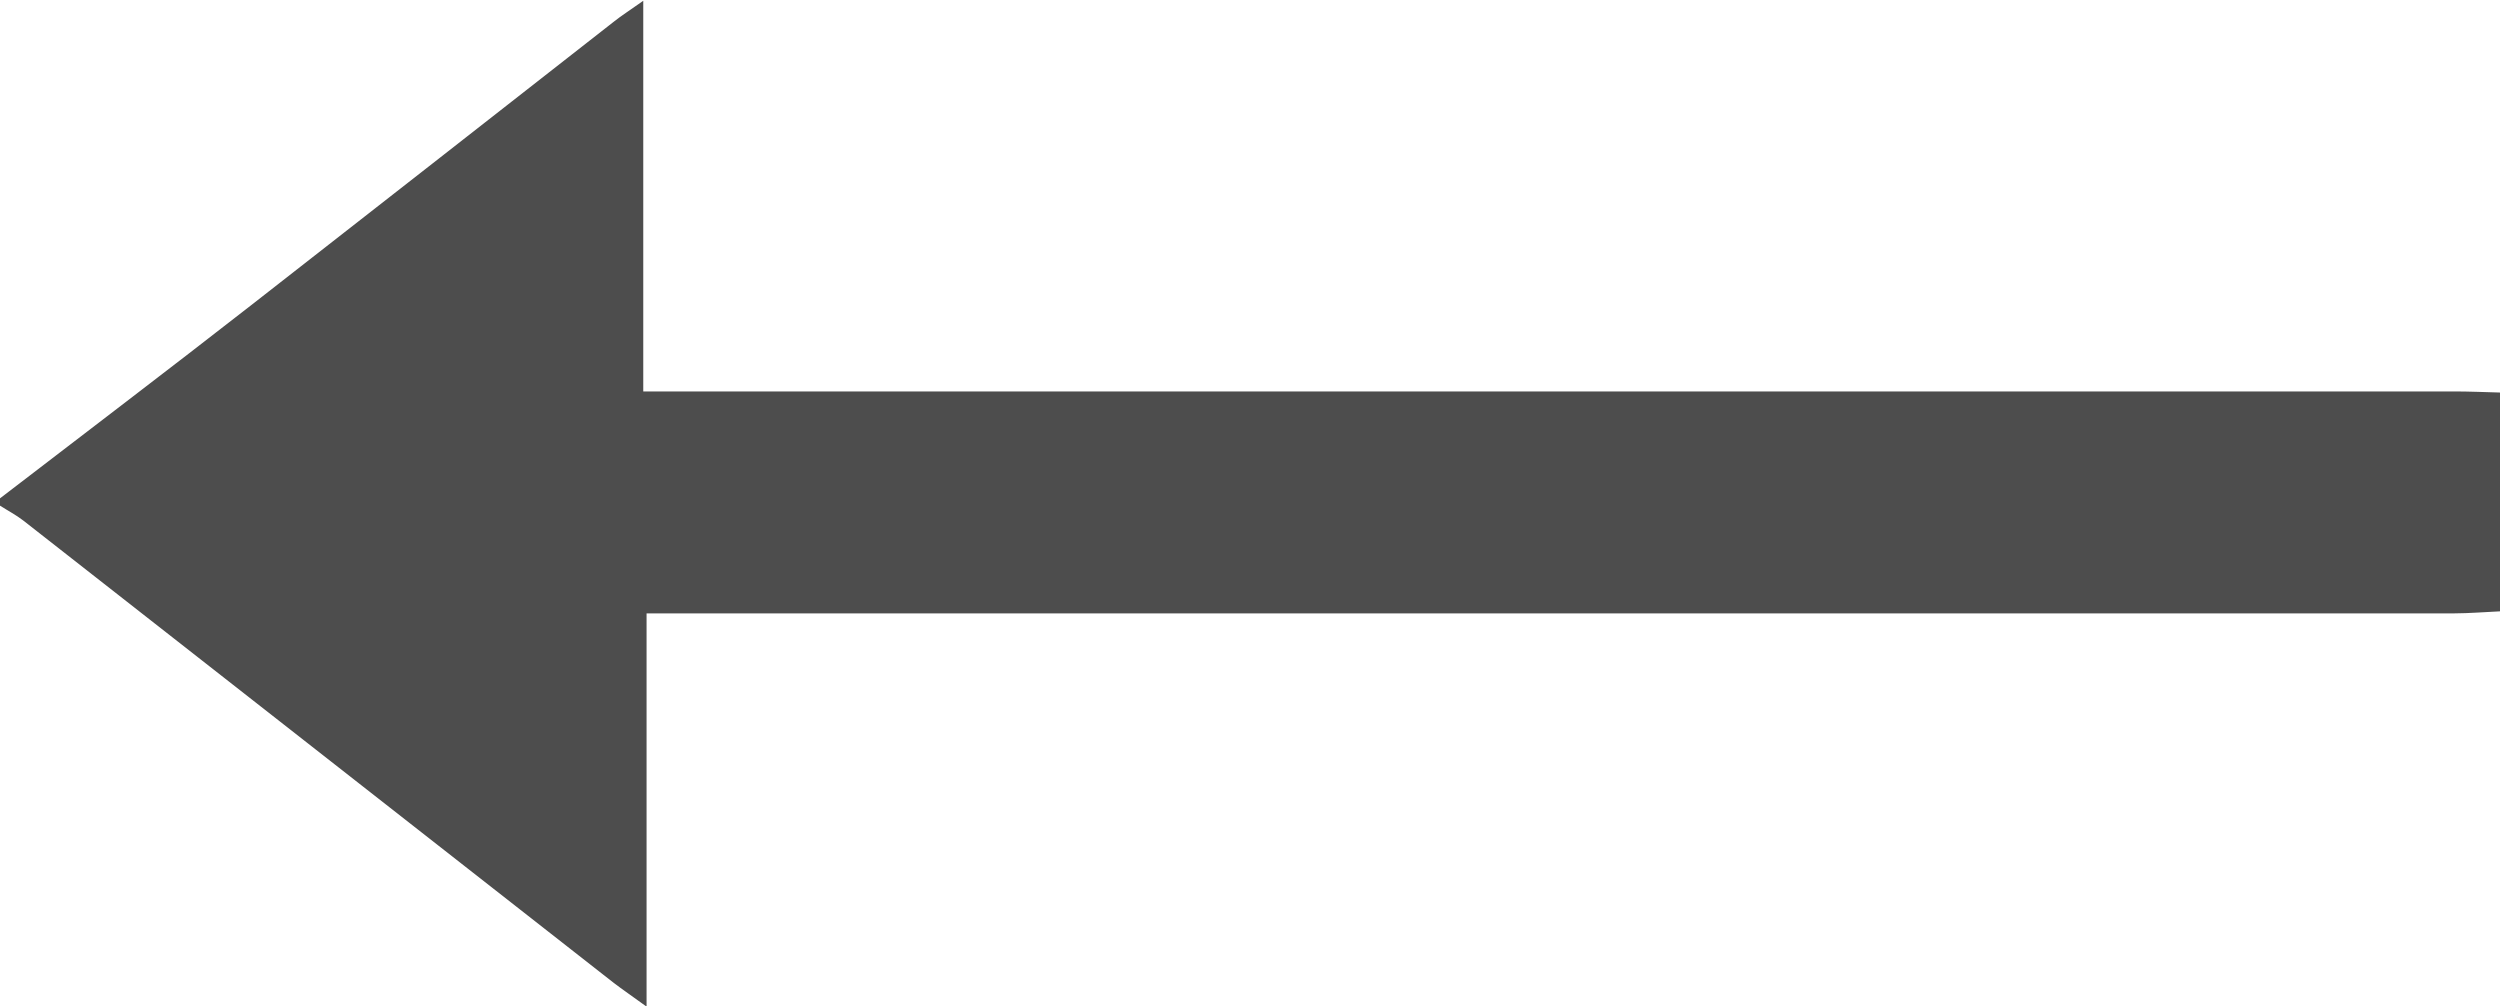 <svg xmlns="http://www.w3.org/2000/svg" width="31.787" height="12.795" viewBox="0 0 31.787 12.795">
  <path id="Path_14908" data-name="Path 14908" d="M14,335.768c.194-.009.388-.025.582-.026H37.566v-5c.192.139.306.217.415.3q3.754,2.939,7.508,5.879c.093.072.2.128.3.192v.09c-1.068.82-2.14,1.634-3.2,2.461-1.539,1.2-3.07,2.4-4.605,3.6-.1.08-.213.151-.376.267v-4.967H14.584c-.195,0-.389-.009-.584-.014Z" transform="translate(45.787 343.541) rotate(180)" fill="#4d4d4d"/>
</svg>
